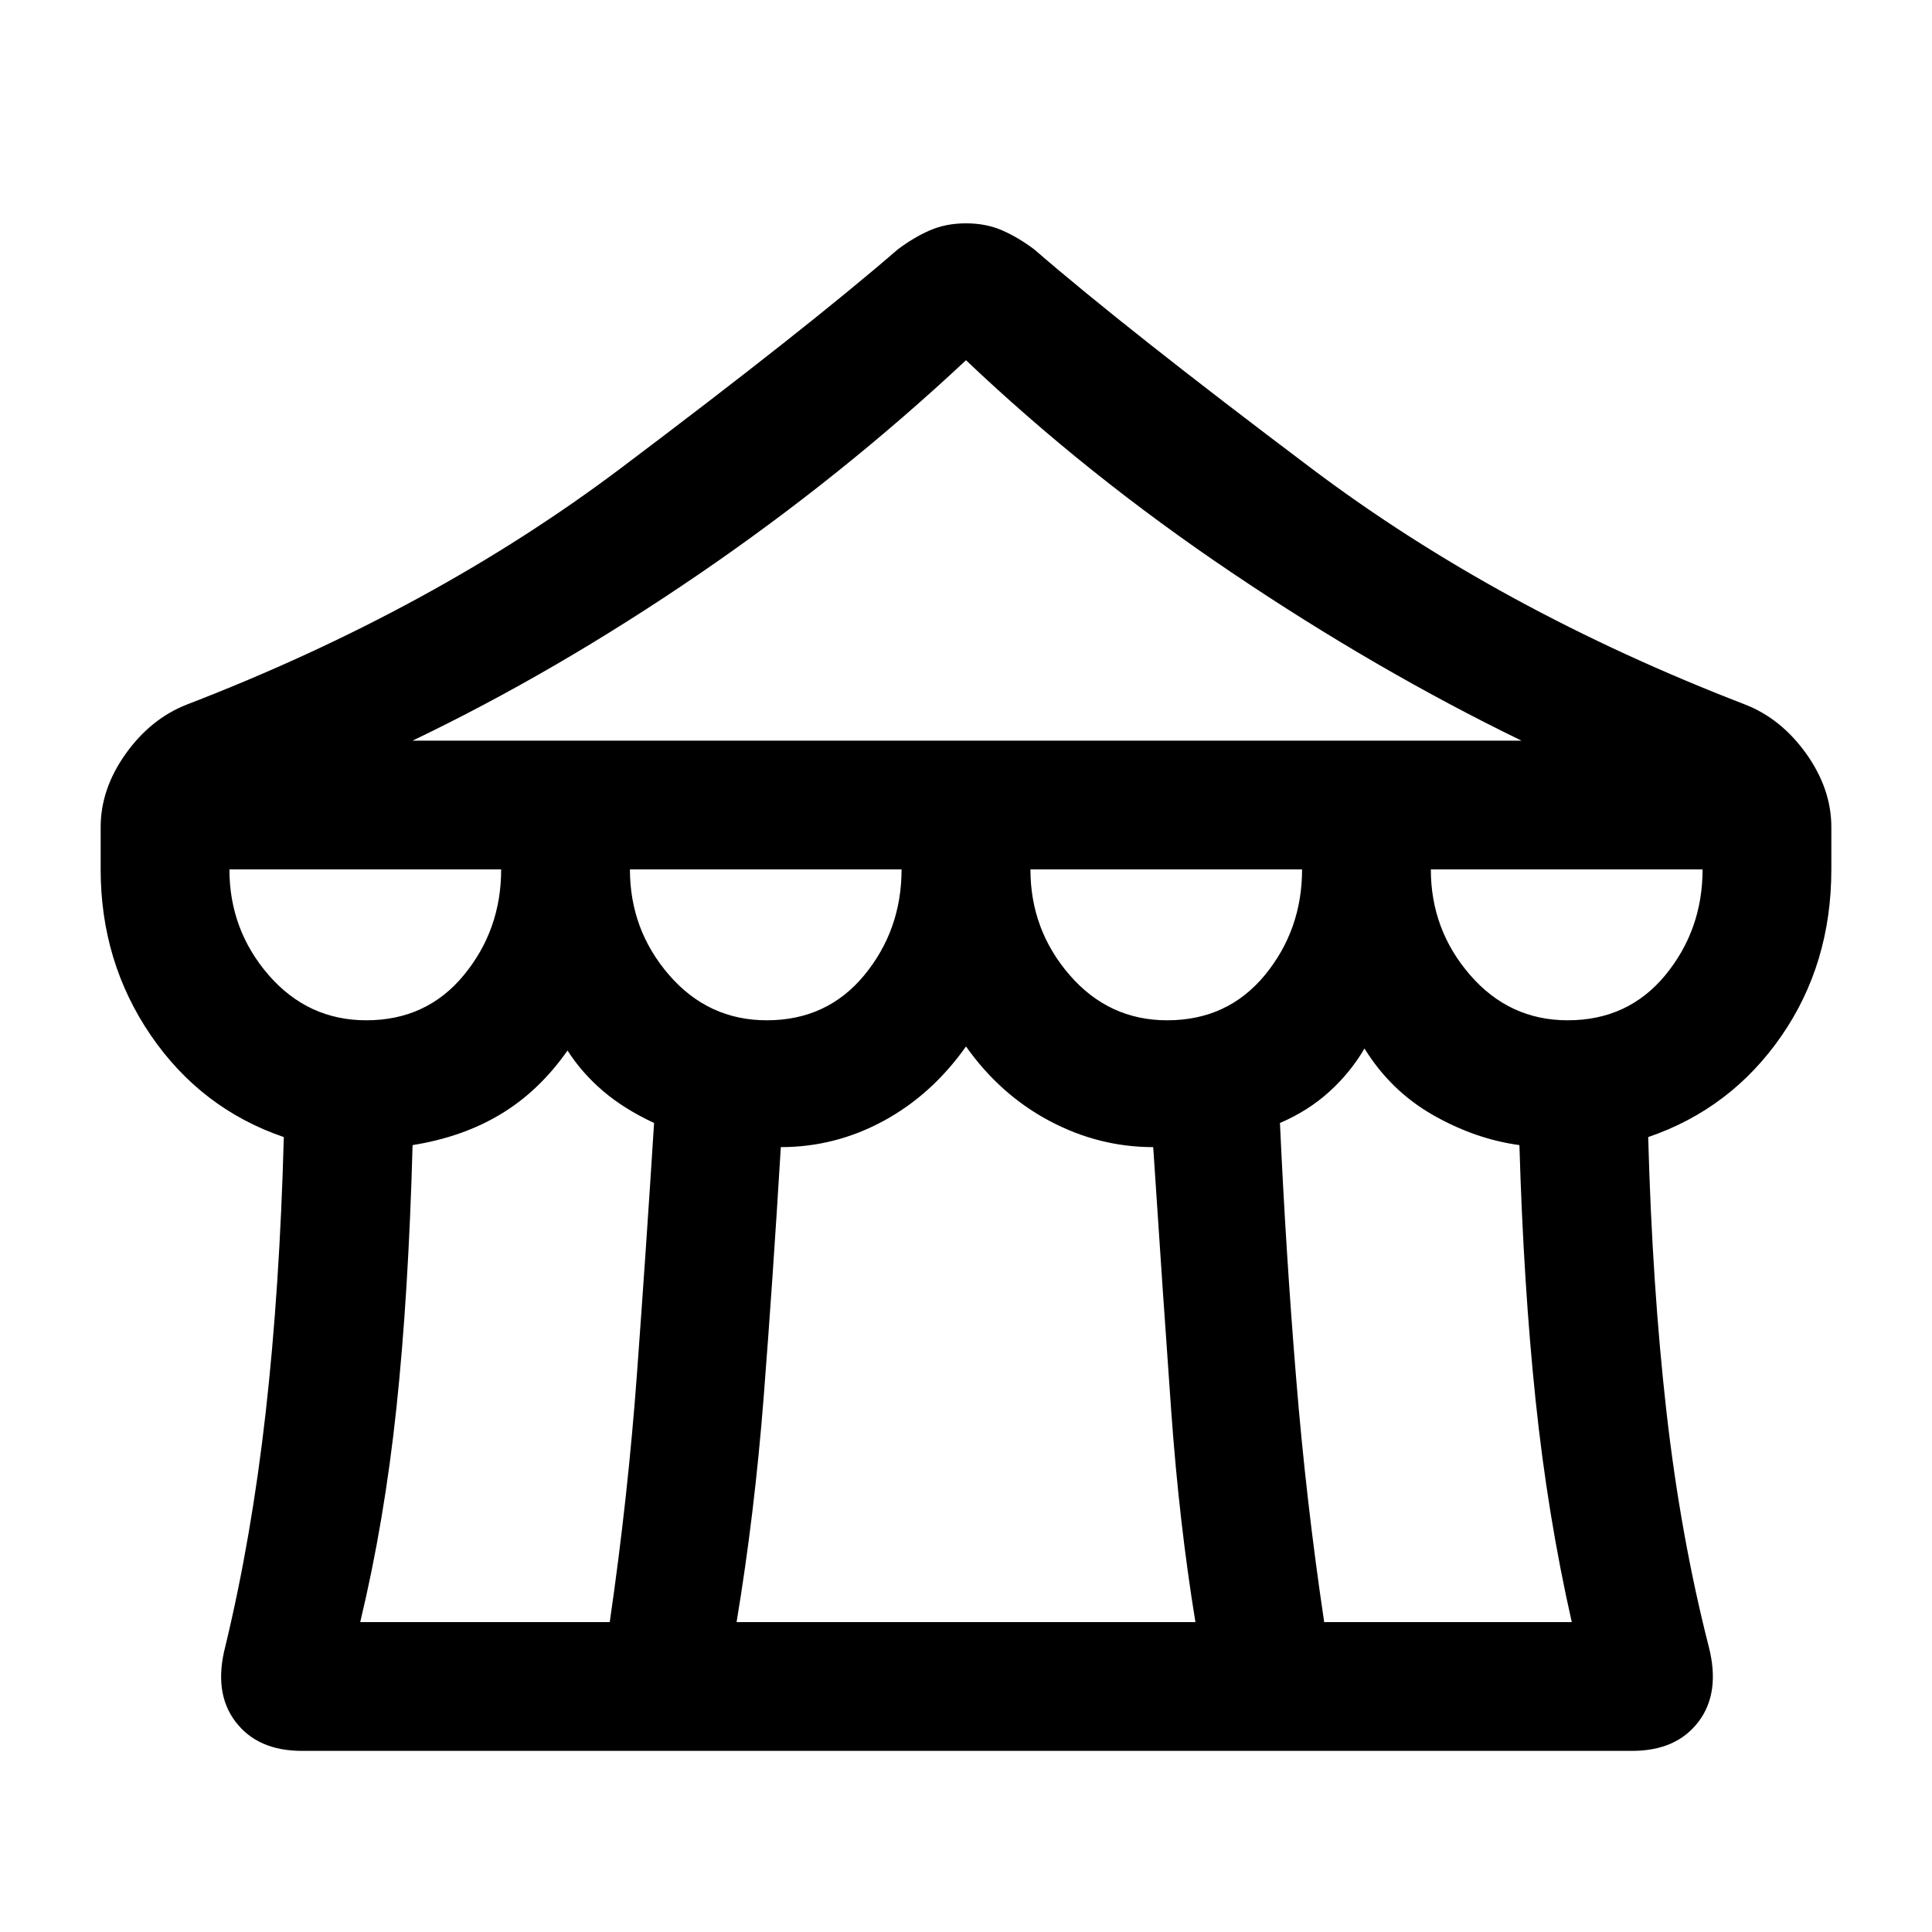 <svg xmlns="http://www.w3.org/2000/svg" height="20" width="20"><path d="M3.125 18.125q-.458 0-.687-.302-.23-.302-.105-.781.271-1.125.417-2.417.146-1.292.188-2.854-.855-.292-1.376-1.052-.52-.761-.52-1.719v-.438q0-.395.26-.76.26-.364.636-.51 2.541-.98 4.479-2.438 1.937-1.458 2.875-2.271.166-.125.333-.198.167-.073.375-.073t.375.073q.167.073.333.198.938.813 2.875 2.271 1.938 1.458 4.479 2.438.376.146.636.51.26.365.26.76V9q0 .979-.52 1.729-.521.75-1.376 1.042.042 1.541.188 2.833.146 1.292.438 2.438.124.479-.105.781-.229.302-.687.302ZM4.271 7.667H15.75q-1.5-.729-3-1.74-1.5-1.01-2.75-2.198-1.292 1.209-2.771 2.219-1.479 1.01-2.958 1.719Zm7.812 2.895q.625 0 1.011-.468.385-.469.385-1.094h-2.812q0 .625.406 1.094.406.468 1.01.468Zm-4.145 0q.624 0 1.01-.468.385-.469.385-1.094H6.521q0 .625.406 1.094.406.468 1.011.468Zm-4.146 0q.625 0 1.01-.468.386-.469.386-1.094H2.375q0 .625.406 1.094.407.468 1.011.468Zm-.063 6.23h2.583q.188-1.292.282-2.573.094-1.281.177-2.594-.313-.146-.531-.333-.219-.188-.365-.417-.292.417-.687.656-.396.24-.917.323-.042 1.542-.167 2.719-.125 1.177-.375 2.219Zm3.896 0h4.75q-.167-1.021-.25-2.177-.083-1.157-.187-2.74-.563 0-1.073-.271-.511-.271-.865-.771-.354.5-.854.771t-1.063.271Q8 13.25 7.906 14.458q-.094 1.209-.281 2.334Zm6.083 0h2.563q-.25-1.104-.375-2.302t-.167-2.636q-.458-.062-.896-.312-.437-.25-.708-.688-.146.25-.365.448-.218.198-.51.323.062 1.354.167 2.635.104 1.282.291 2.532Zm2.521-6.23q.625 0 1.011-.468.385-.469.385-1.094h-2.813q0 .625.407 1.094.406.468 1.01.468Z"/></svg>